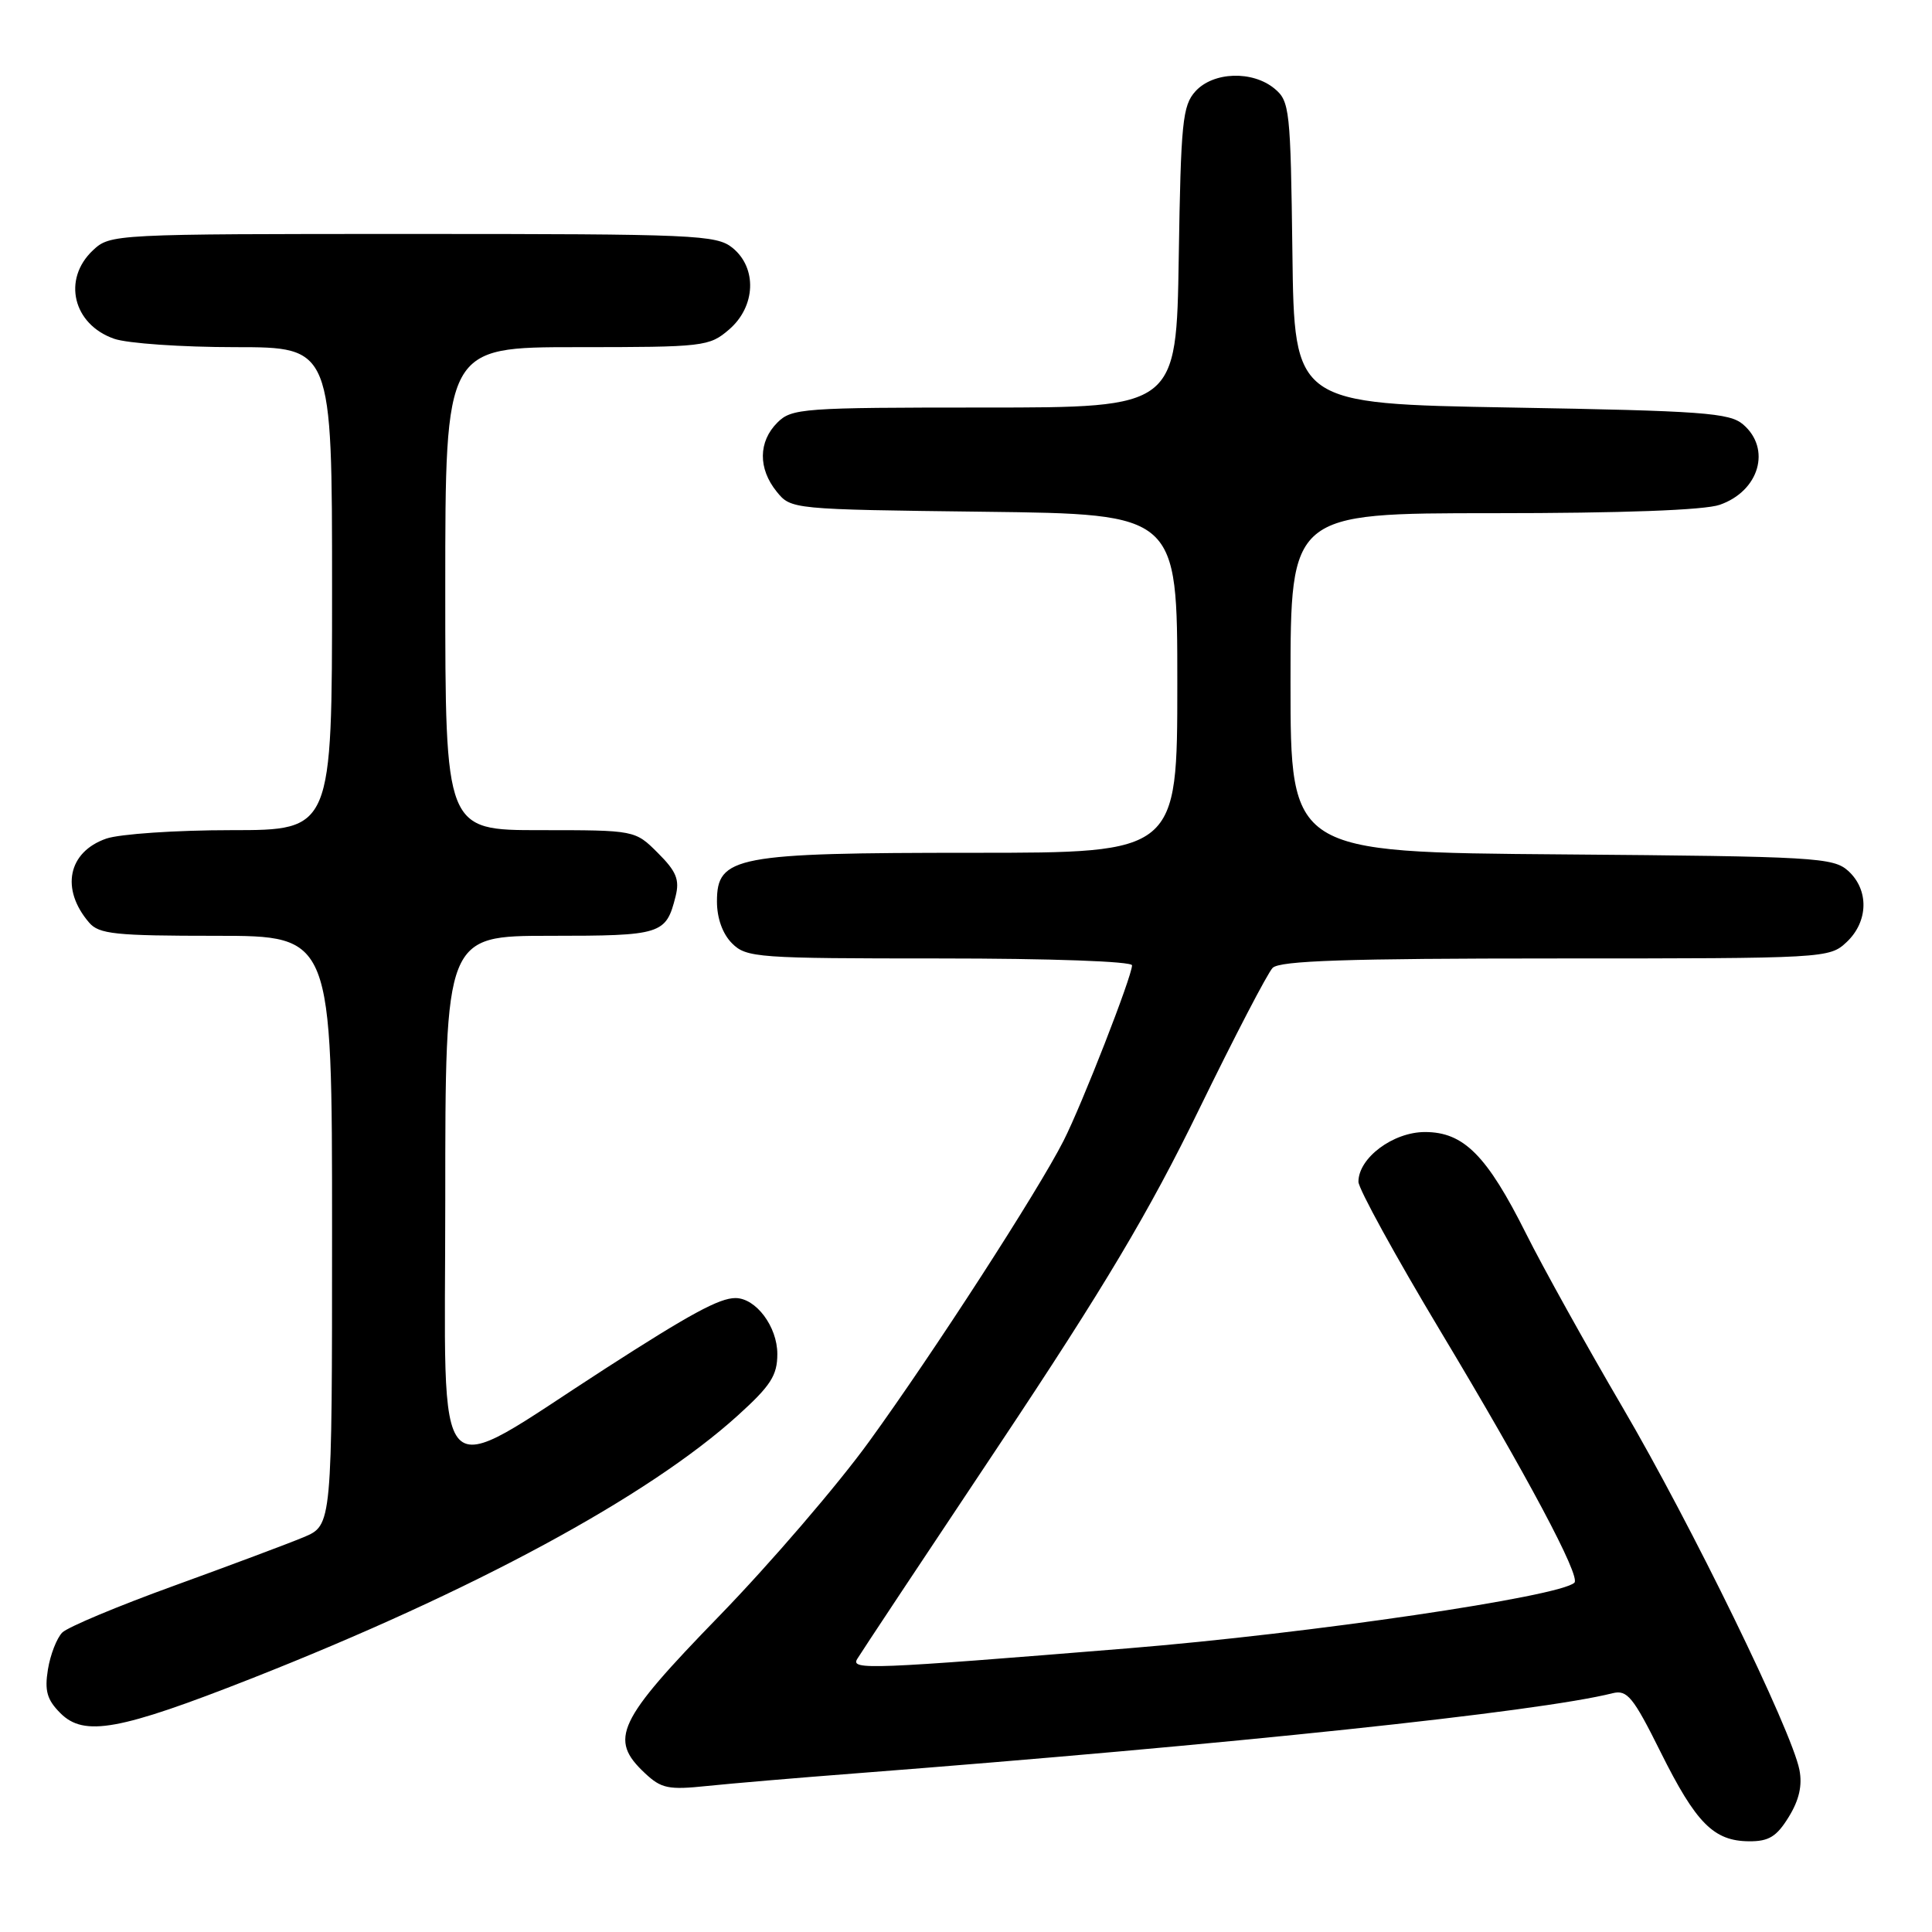 <?xml version="1.0" encoding="UTF-8" standalone="no"?>
<!DOCTYPE svg PUBLIC "-//W3C//DTD SVG 1.1//EN" "http://www.w3.org/Graphics/SVG/1.1/DTD/svg11.dtd" >
<svg xmlns="http://www.w3.org/2000/svg" xmlns:xlink="http://www.w3.org/1999/xlink" version="1.1" viewBox="0 0 256 256">
 <g >
 <path fill="currentColor"
d=" M 237.02 240.75 C 238.40 238.51 238.84 236.57 238.43 234.50 C 237.39 229.26 224.12 202.05 215.01 186.50 C 210.18 178.25 204.43 167.90 202.23 163.50 C 197.02 153.09 193.95 150.00 188.82 150.00 C 184.59 150.00 180.00 153.43 180.00 156.59 C 180.00 157.51 184.89 166.42 190.87 176.39 C 202.37 195.55 209.46 208.87 208.62 209.71 C 206.77 211.56 173.55 216.45 149.50 218.41 C 115.25 221.20 112.70 221.30 113.58 219.83 C 114.01 219.10 122.47 206.35 132.37 191.50 C 146.31 170.58 152.28 160.56 158.88 147.00 C 163.57 137.38 167.96 128.94 168.63 128.25 C 169.57 127.30 178.43 127.00 206.11 127.00 C 241.96 127.00 242.40 126.98 244.69 124.83 C 247.58 122.11 247.67 117.92 244.90 115.40 C 242.92 113.62 240.57 113.48 206.90 113.21 C 171.00 112.93 171.00 112.93 171.00 90.46 C 171.00 68.00 171.00 68.00 197.85 68.00 C 214.88 68.00 225.86 67.60 227.87 66.89 C 233.11 65.07 234.74 59.47 230.97 56.24 C 229.17 54.70 225.61 54.44 200.22 54.00 C 171.50 53.50 171.50 53.50 171.25 33.50 C 171.01 14.53 170.89 13.41 168.89 11.75 C 165.96 9.32 160.76 9.50 158.40 12.10 C 156.69 13.99 156.47 16.19 156.19 34.10 C 155.88 54.00 155.88 54.00 130.44 54.00 C 106.33 54.00 104.90 54.10 103.00 56.00 C 100.48 58.52 100.44 62.09 102.91 65.14 C 104.81 67.49 104.90 67.50 130.41 67.81 C 156.00 68.12 156.00 68.12 156.00 90.56 C 156.00 113.00 156.00 113.00 128.97 113.00 C 97.44 113.00 95.00 113.46 95.00 119.45 C 95.00 121.67 95.75 123.75 97.00 125.00 C 98.90 126.90 100.33 127.00 124.50 127.00 C 139.24 127.00 150.00 127.39 150.00 127.91 C 150.00 129.36 143.37 146.35 140.93 151.15 C 137.57 157.78 123.70 179.24 115.17 191.00 C 110.99 196.78 102.04 207.19 95.28 214.15 C 81.75 228.08 80.64 230.44 85.45 234.95 C 87.62 236.99 88.56 237.19 93.70 236.65 C 96.89 236.32 105.58 235.58 113.00 235.01 C 163.01 231.15 203.83 226.84 213.68 224.36 C 215.61 223.88 216.40 224.84 220.04 232.16 C 224.73 241.58 227.07 243.95 231.76 243.98 C 234.38 244.00 235.42 243.36 237.02 240.75 Z  M 33.27 222.43 C 62.72 210.83 85.89 198.30 97.75 187.57 C 102.13 183.61 103.00 182.25 103.00 179.41 C 103.00 175.78 100.16 172.00 97.45 172.00 C 95.32 172.00 91.46 174.09 80.17 181.37 C 56.85 196.41 59.00 198.68 59.00 159.07 C 59.00 124.00 59.00 124.00 72.88 124.00 C 87.70 124.00 88.25 123.82 89.52 118.77 C 90.07 116.57 89.63 115.47 87.18 113.03 C 84.15 110.00 84.15 110.00 71.58 110.00 C 59.00 110.00 59.00 110.00 59.00 78.00 C 59.00 46.00 59.00 46.00 76.44 46.00 C 93.30 46.00 93.98 45.92 96.61 43.66 C 100.14 40.62 100.35 35.51 97.06 32.84 C 94.93 31.12 92.16 31.00 54.70 31.00 C 14.93 31.00 14.61 31.02 12.31 33.17 C 8.23 37.01 9.67 42.99 15.13 44.89 C 16.87 45.50 24.08 46.00 31.15 46.00 C 44.00 46.00 44.00 46.00 44.00 78.00 C 44.00 110.00 44.00 110.00 30.65 110.00 C 23.31 110.00 15.85 110.51 14.08 111.12 C 9.00 112.89 8.00 117.82 11.81 122.25 C 13.12 123.78 15.28 124.00 28.65 124.00 C 44.00 124.00 44.00 124.00 44.00 163.05 C 44.00 202.10 44.00 202.10 40.25 203.68 C 38.19 204.54 30.44 207.44 23.03 210.13 C 15.63 212.81 8.97 215.60 8.25 216.32 C 7.53 217.05 6.67 219.24 6.35 221.21 C 5.89 224.05 6.23 225.23 8.01 227.01 C 11.15 230.15 15.81 229.30 33.27 222.43 Z "/>
</g>
</svg>